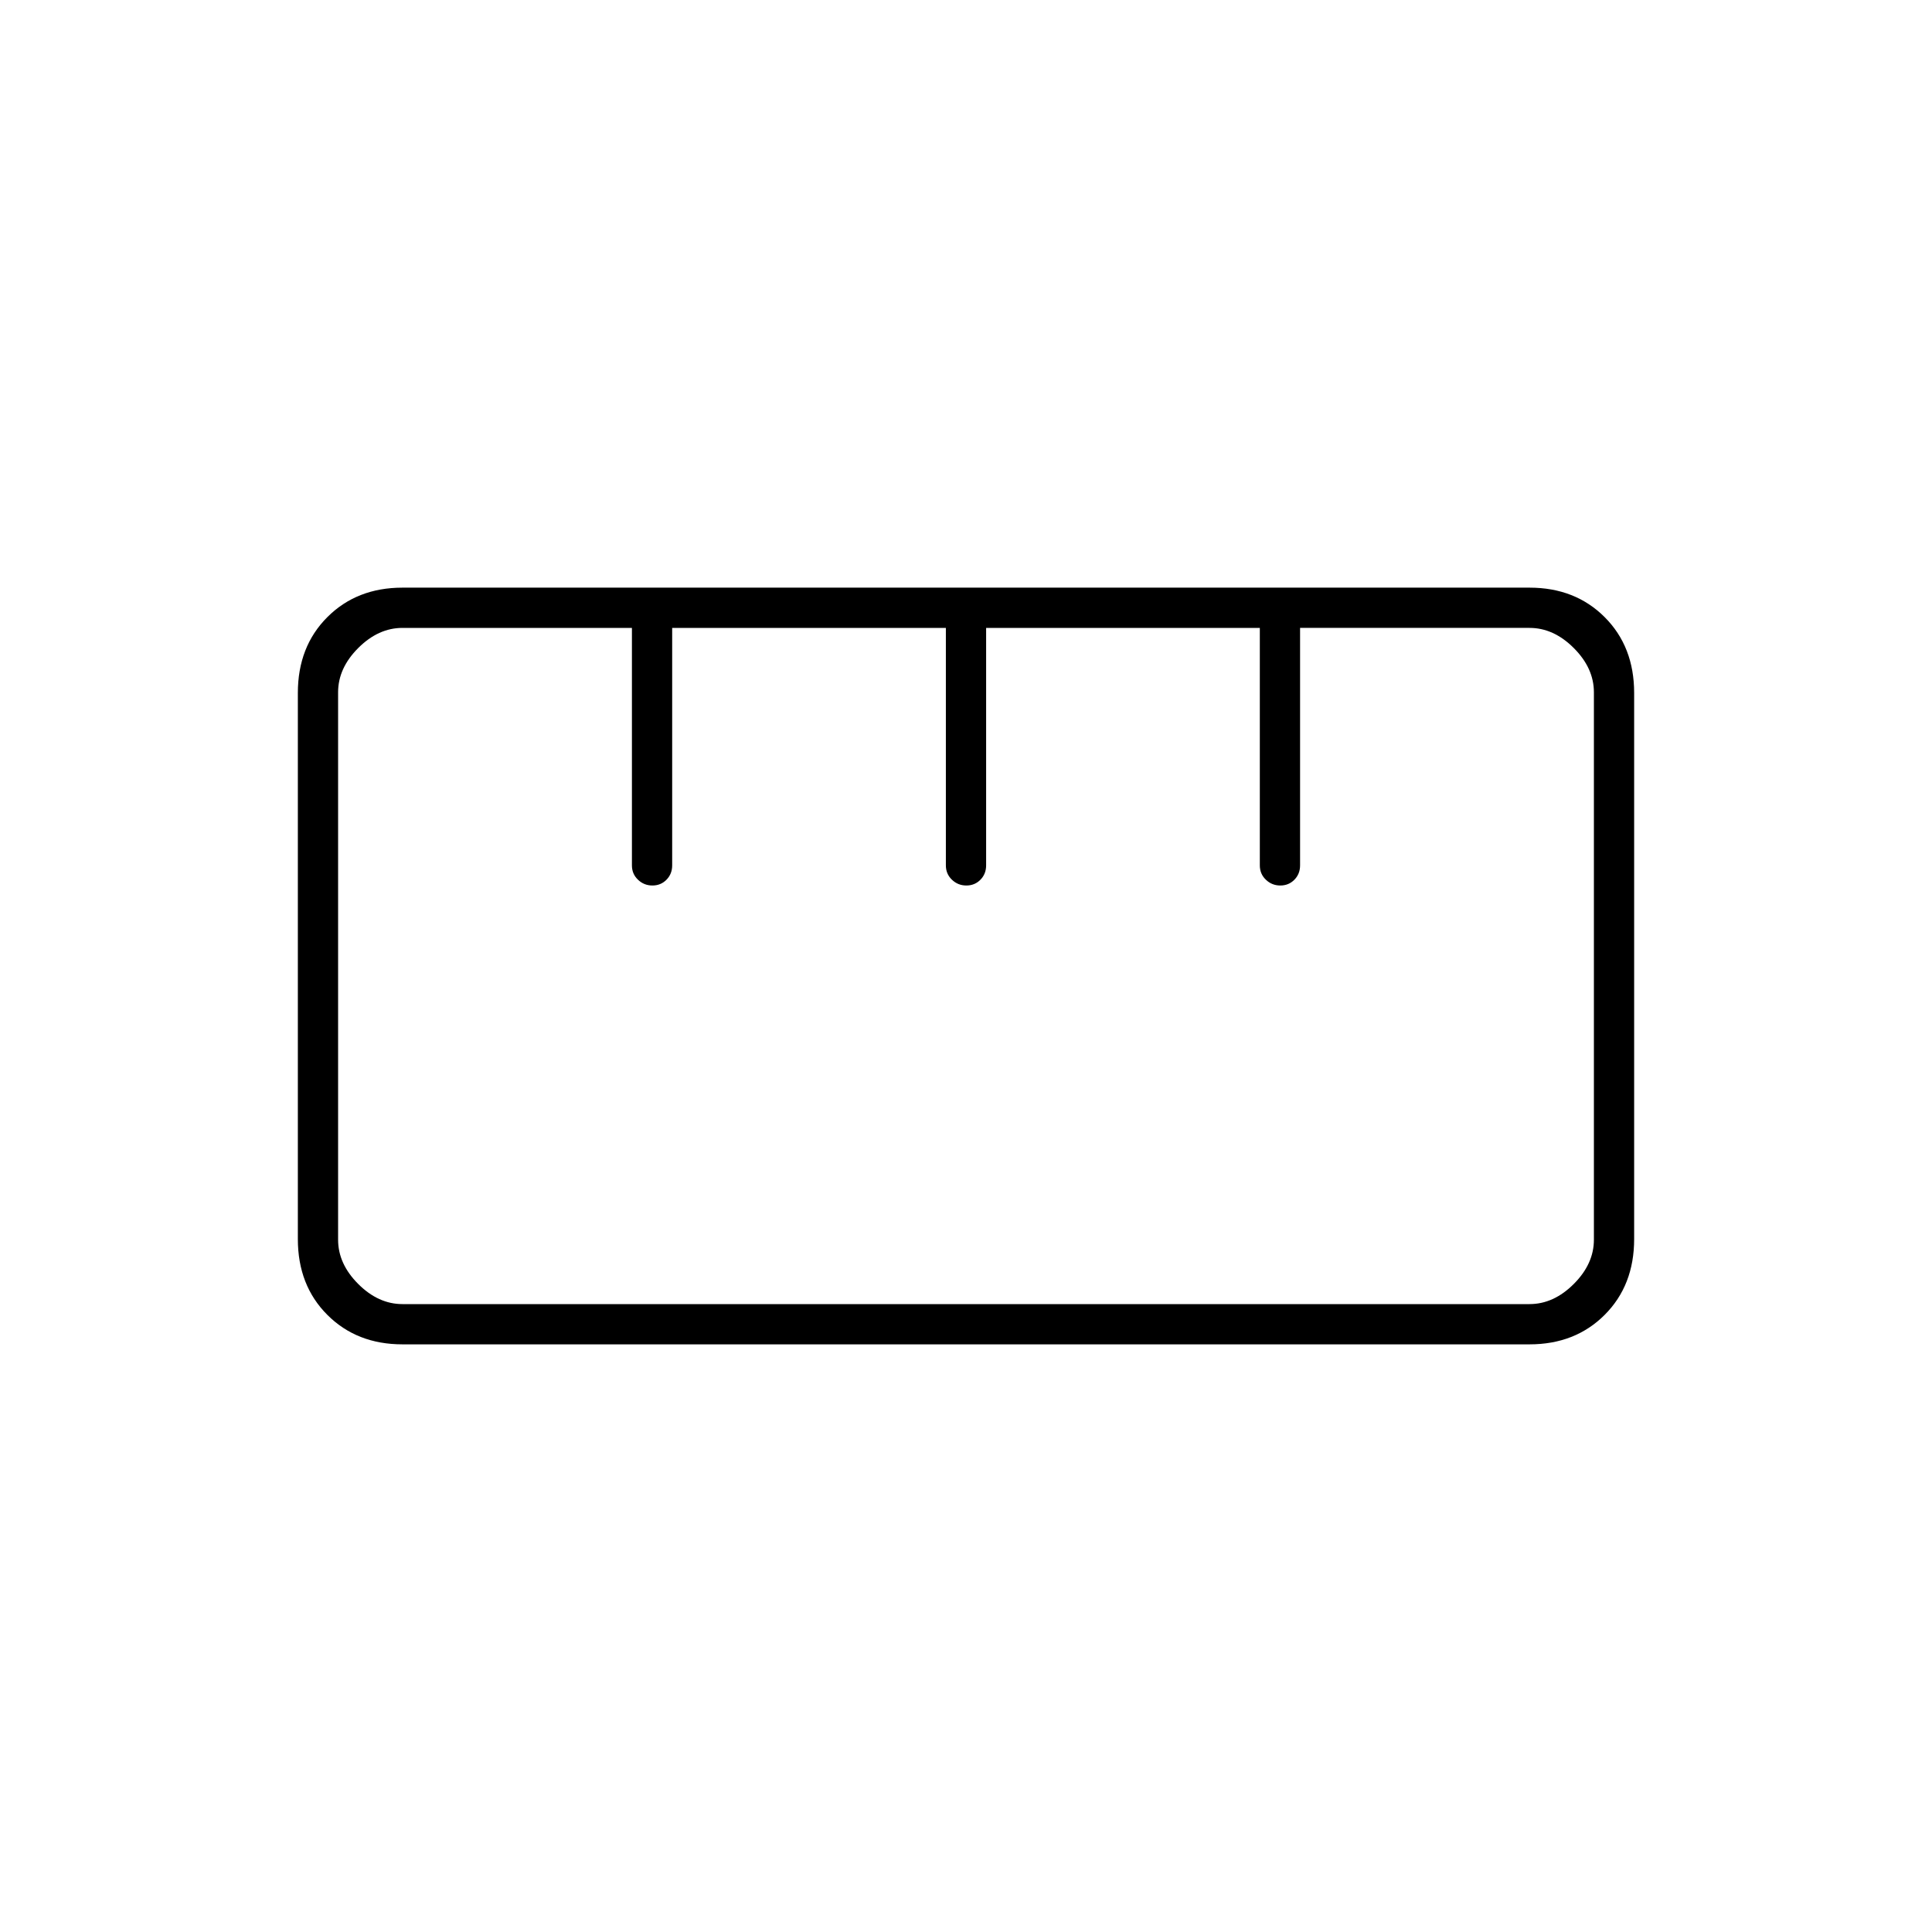 <svg xmlns="http://www.w3.org/2000/svg" height="20" viewBox="0 -960 960 960" width="20"><path d="M200-292q-22.7 0-37.35-14.65Q148-321.3 148-344.33v-271.34q0-23.03 14.65-37.68Q177.3-668 200-668h560q22.7 0 37.35 14.65Q812-638.7 812-615.67v271.34q0 23.03-14.65 37.68Q782.7-292 760-292H200Zm0-20h560q12 0 22-10t10-22v-272q0-12-10-22t-22-10H646v118q0 4.25-2.82 7.12-2.83 2.88-7 2.88-4.18 0-7.18-2.88-3-2.87-3-7.12v-118H490v118q0 4.25-2.82 7.12-2.83 2.88-7 2.88-4.18 0-7.18-2.88-3-2.87-3-7.12v-118H334v118q0 4.25-2.82 7.12-2.83 2.88-7 2.88-4.18 0-7.18-2.88-3-2.87-3-7.12v-118H200q-12 0-22 10t-10 22v272q0 12 10 22t22 10Zm124-208Zm156 0Zm156 0Zm-156 40Z"/></svg>